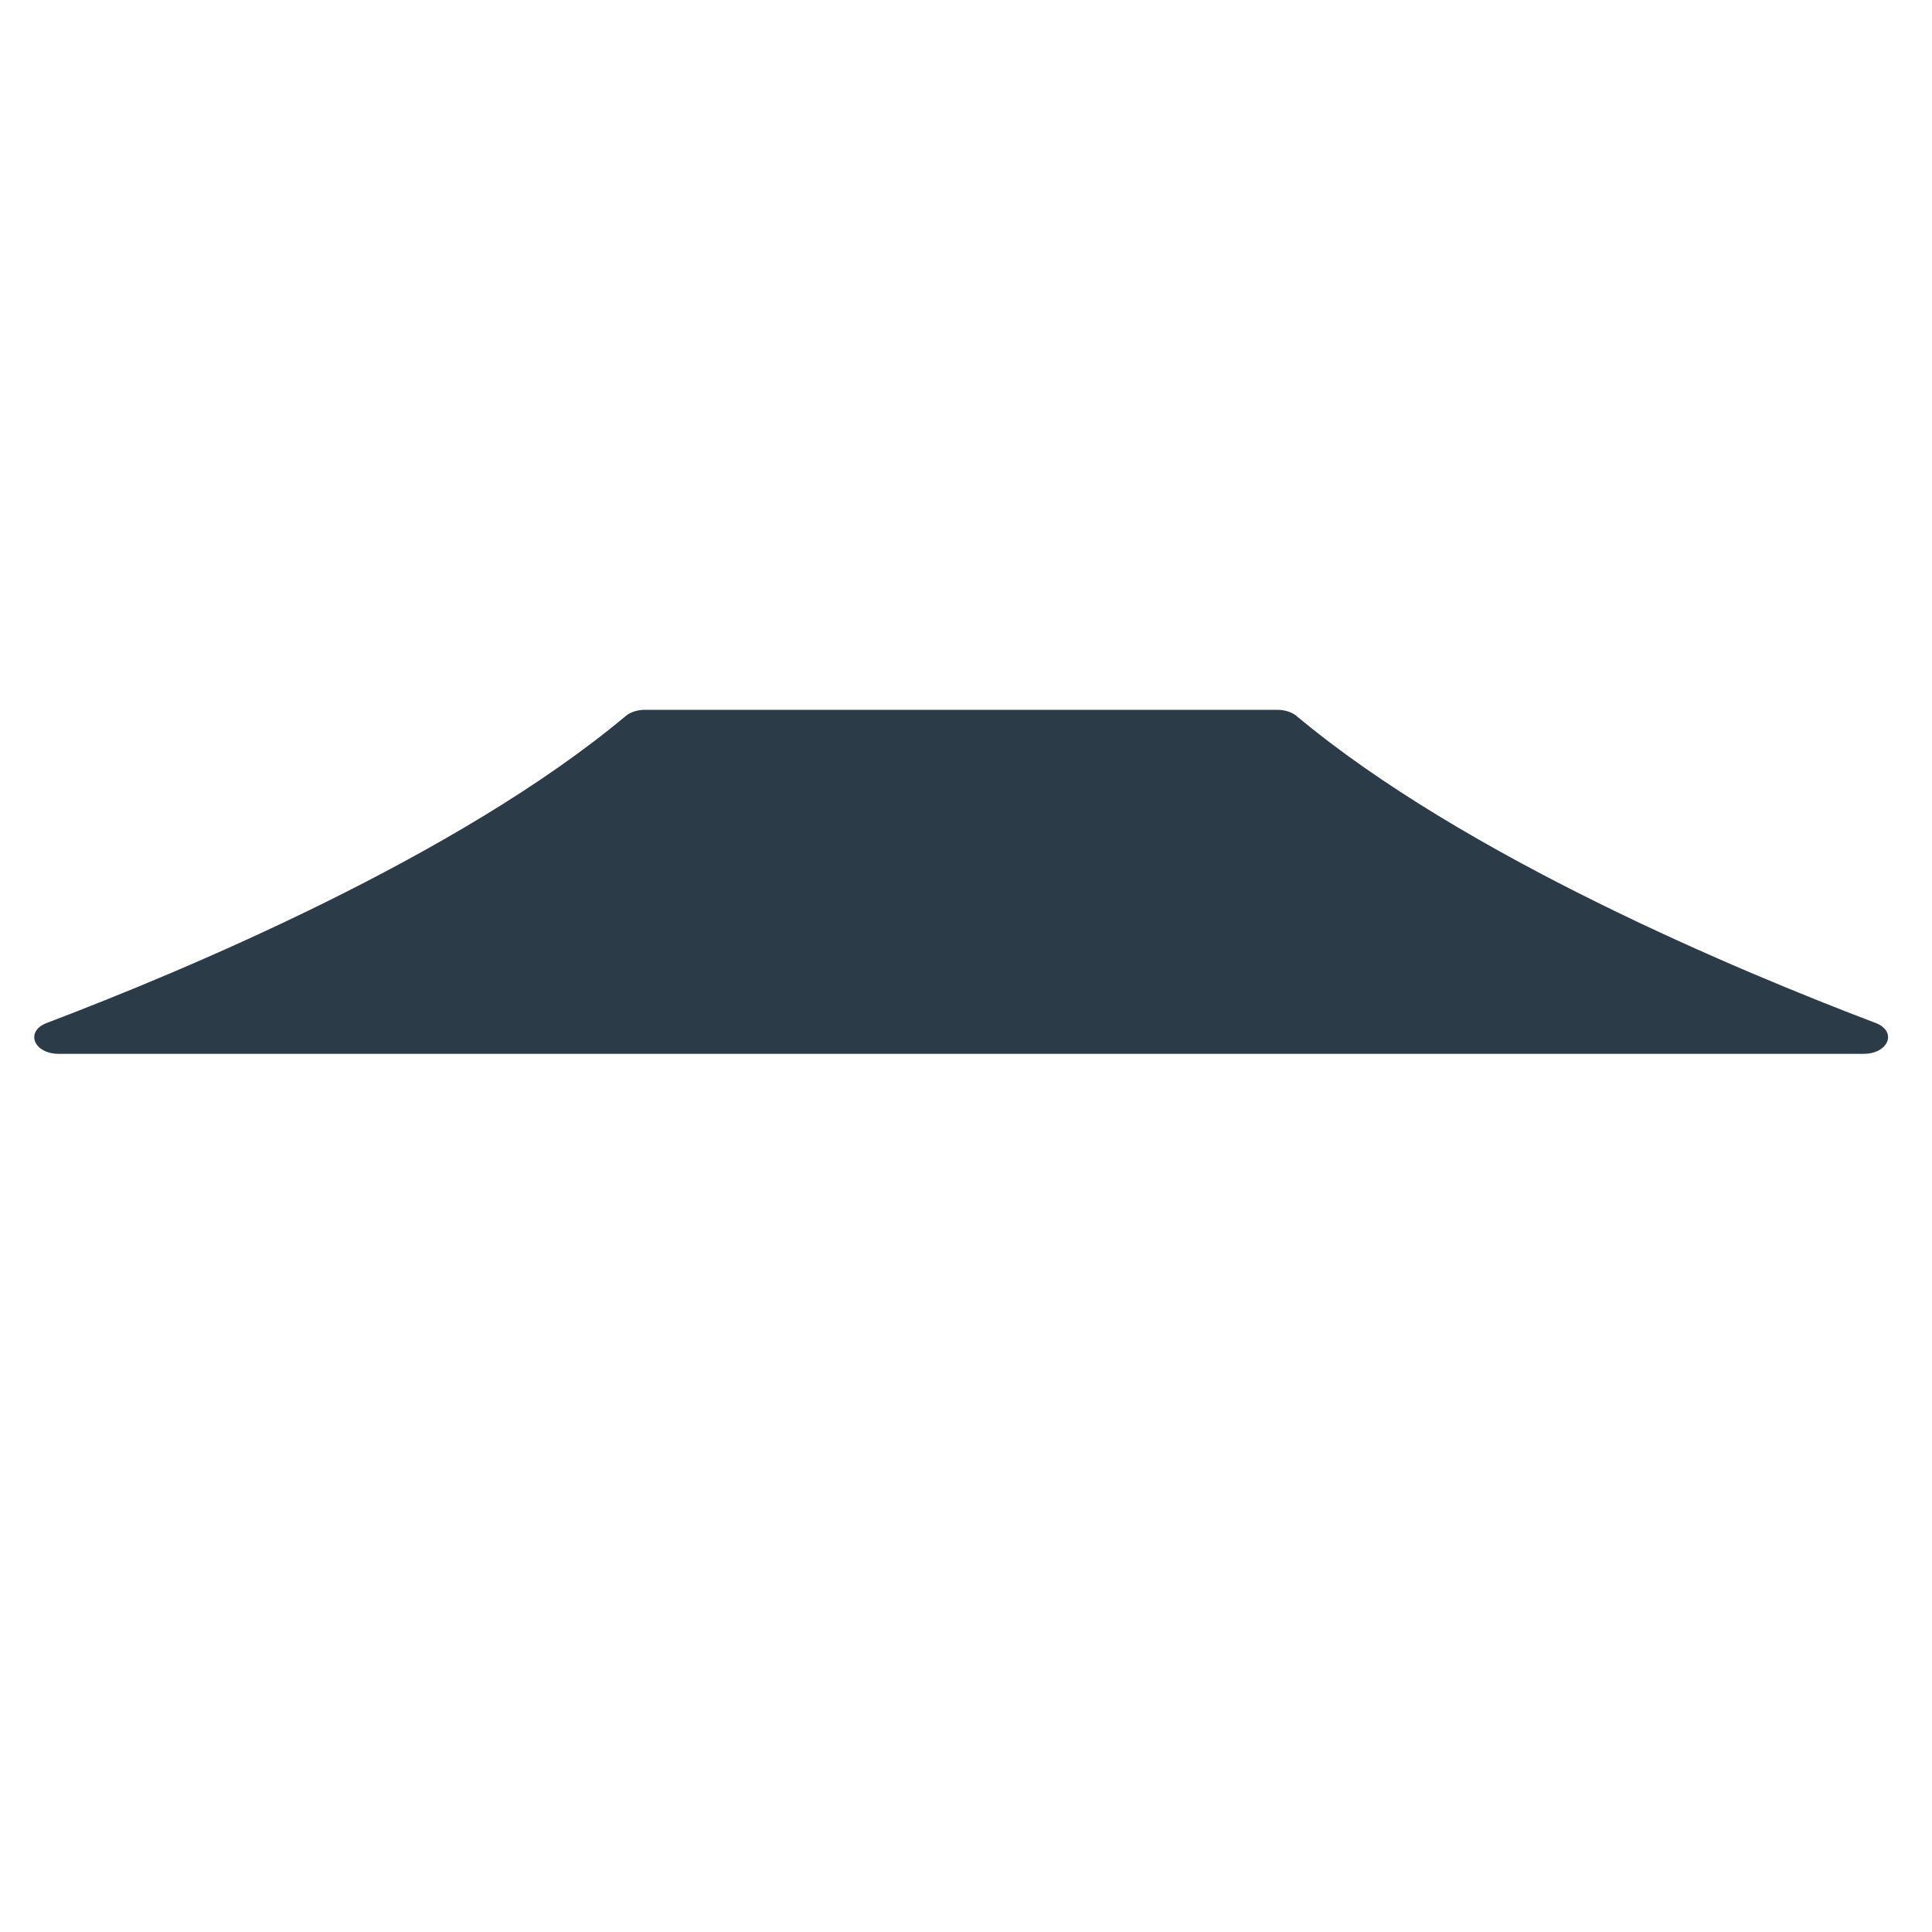 <?xml version="1.0" encoding="iso-8859-1"?>
<!-- Generator: Adobe Illustrator 19.1.0, SVG Export Plug-In . SVG Version: 6.00 Build 0)  -->
<!DOCTYPE svg PUBLIC "-//W3C//DTD SVG 1.1//EN" "http://www.w3.org/Graphics/SVG/1.1/DTD/svg11.dtd">
<svg version="1.1" xmlns="http://www.w3.org/2000/svg" xmlns:xlink="http://www.w3.org/1999/xlink" x="0px" y="0px"
	 viewBox="0 0 512 512" enable-background="new 0 0 512 512" xml:space="preserve">
<g id="Layer_3">
	<path fill="#2B3B47" d="M338.56,188.115H170.868c-1.967,0-3.812,0.606-5.047,1.639c-44.444,37.169-116.877,67.463-153.433,81.34
		c-5.819,2.209-3.48,8.185,3.198,8.185h478.259c6.677,0,9.016-5.976,3.198-8.185c-36.556-13.877-108.989-44.172-153.434-81.34
		C342.373,188.721,340.527,188.115,338.56,188.115z"/>
</g>
<g id="Layer_1">
</g>
</svg>
